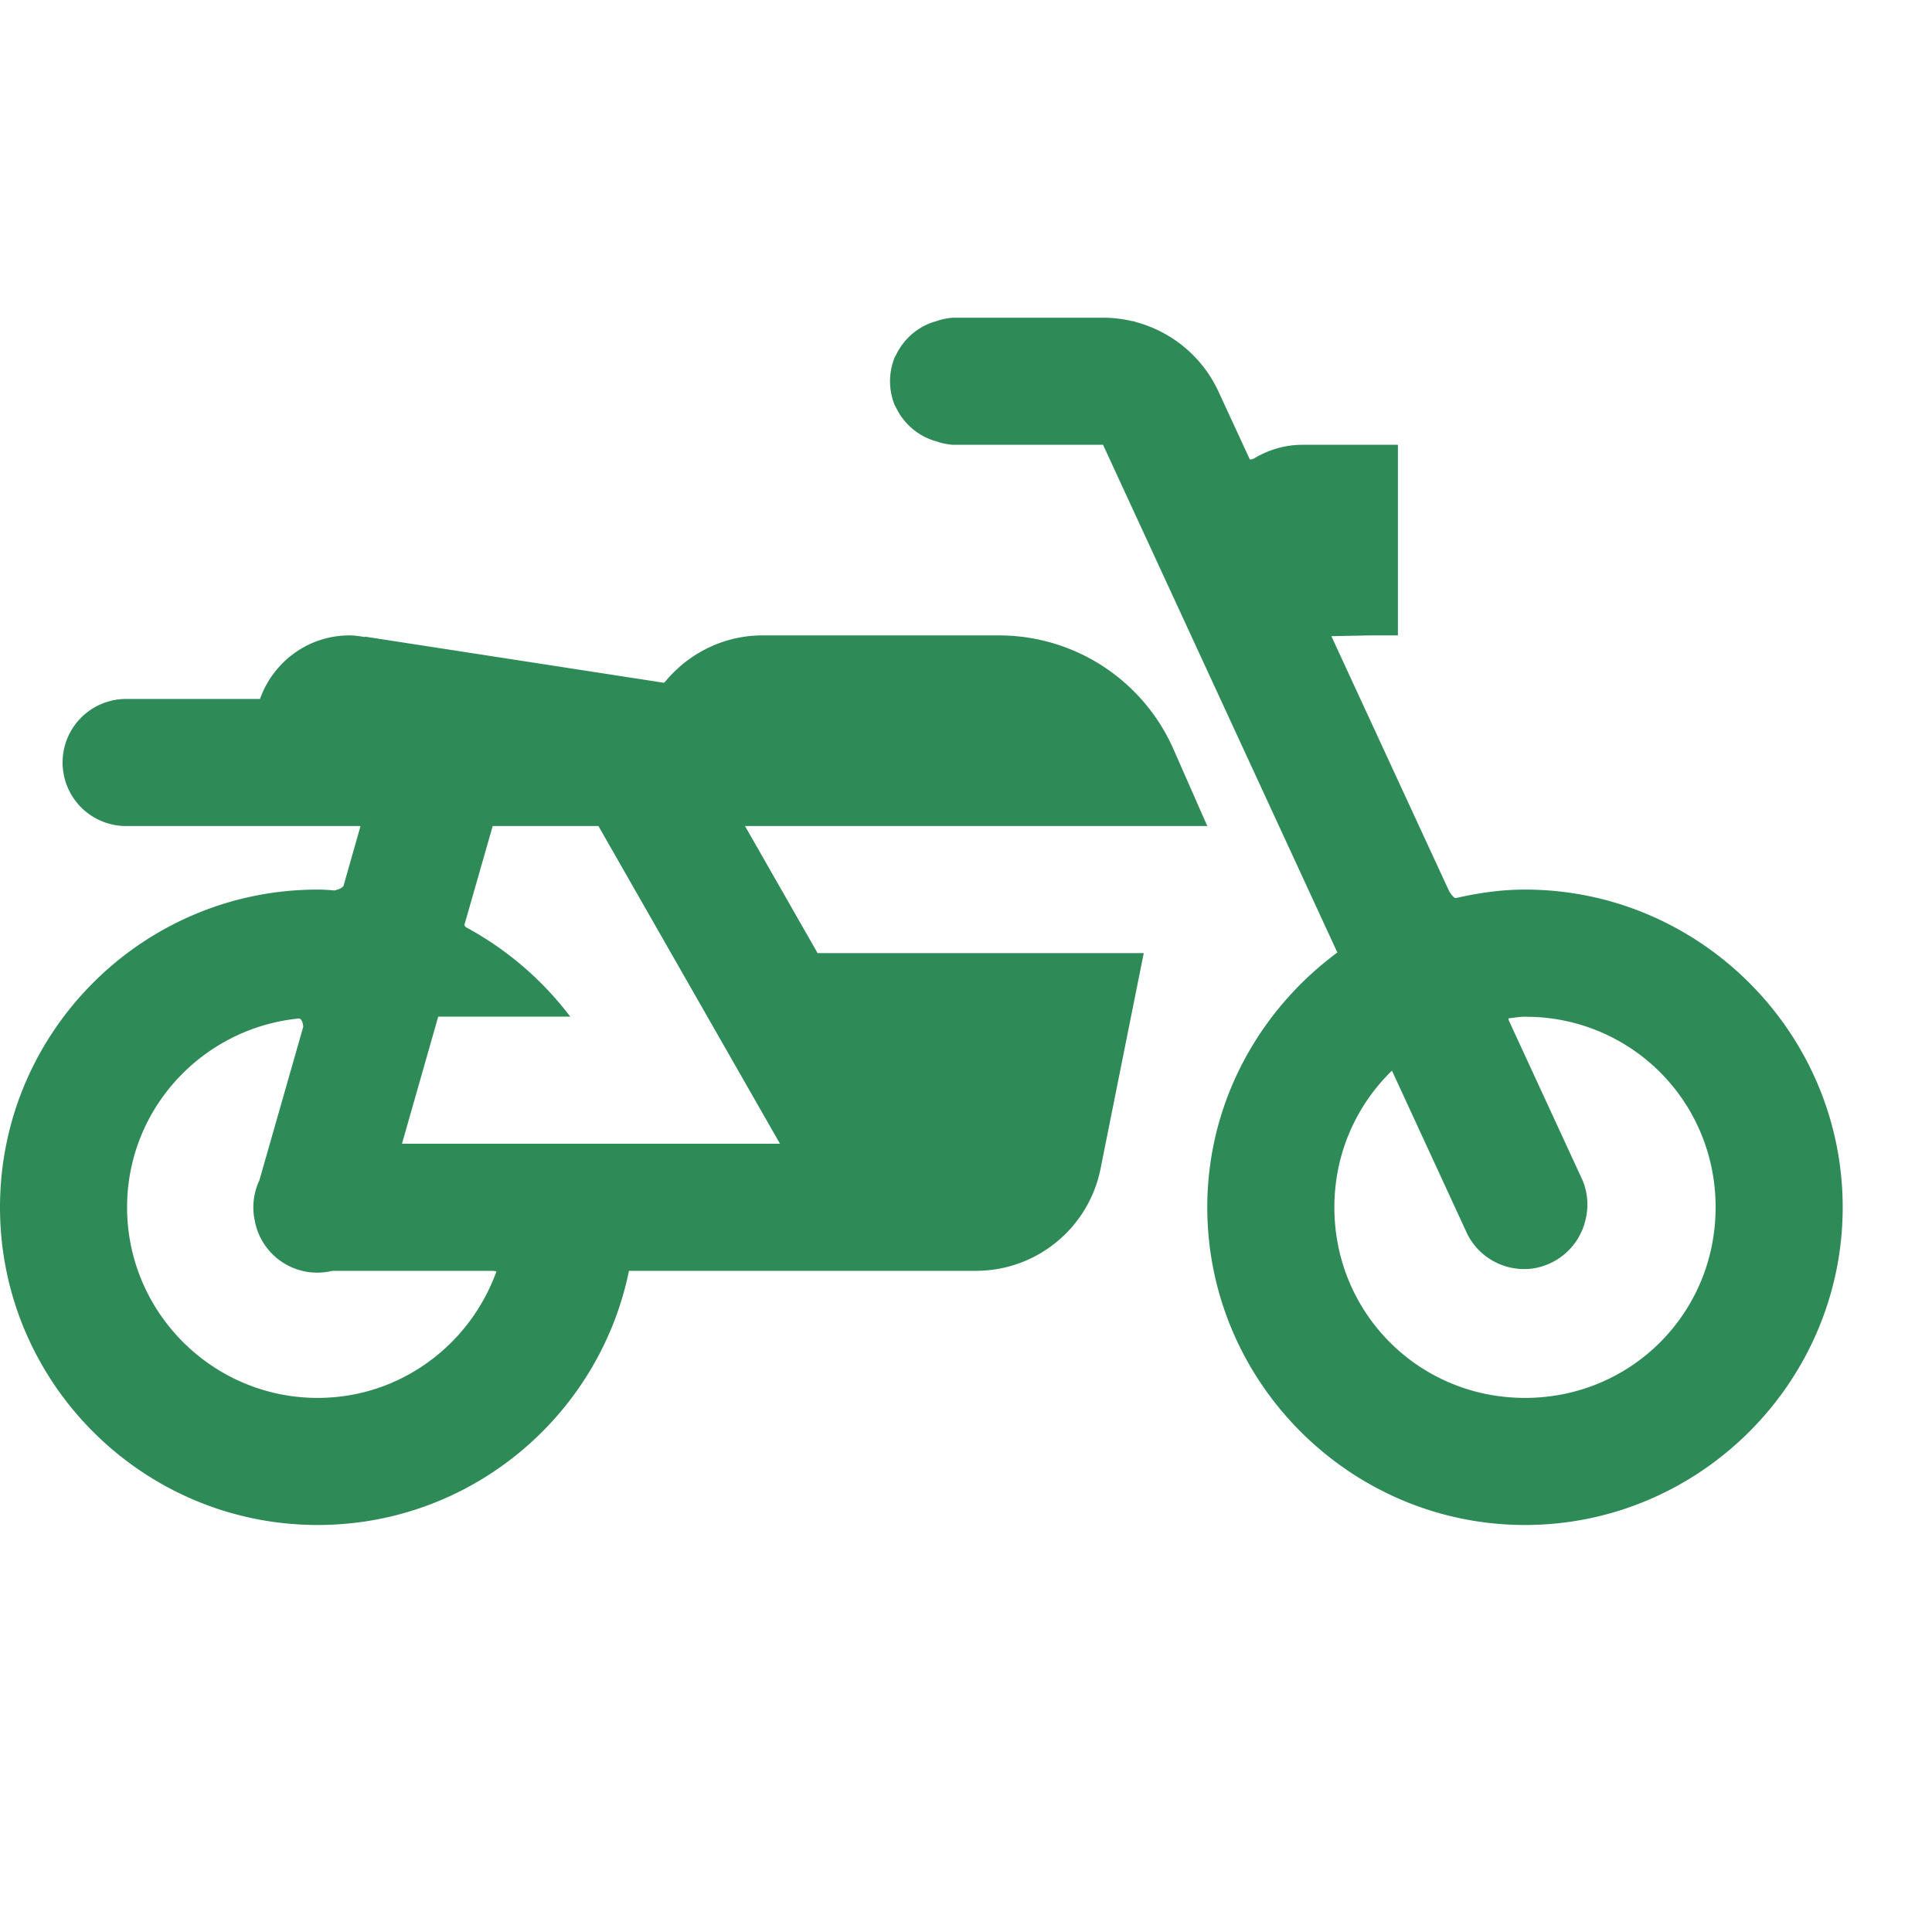 <?xml version="1.0" encoding="UTF-8" standalone="no"?>
<!-- Uploaded to: SVG Repo, www.svgrepo.com, Generator: SVG Repo Mixer Tools -->

<svg
   fill="#000000"
   width="800px"
   height="800px"
   viewBox="0 0 30 30"
   version="1.1"
   id="svg7101"
   sodipodi:docname="motorbike_icon_active.svg"
   inkscape:version="1.1.2 (b8e25be833, 2022-02-05)"
   xmlns:inkscape="http://www.inkscape.org/namespaces/inkscape"
   xmlns:sodipodi="http://sodipodi.sourceforge.net/DTD/sodipodi-0.dtd"
   xmlns="http://www.w3.org/2000/svg"
   xmlns:svg="http://www.w3.org/2000/svg">
  <defs
     id="defs7105" />
  <sodipodi:namedview
     id="namedview7103"
     pagecolor="#ffffff"
     bordercolor="#cccccc"
     borderopacity="1"
     inkscape:pageshadow="0"
     inkscape:pageopacity="1"
     inkscape:pagecheckerboard="0"
     showgrid="false"
     inkscape:zoom="0.70710678"
     inkscape:cx="232.63813"
     inkscape:cy="463.86205"
     inkscape:window-width="1920"
     inkscape:window-height="1017"
     inkscape:window-x="-8"
     inkscape:window-y="-8"
     inkscape:window-maximized="1"
     inkscape:current-layer="svg7101" />
  <path
     id="path7099"
     style="fill:#2e8b57;stroke-width:0.378;stop-color:#000000;stroke:none;stroke-opacity:0.531"
     d="M 400 133.334 A 26.669 26.669 0 0 0 392.486 134.943 C 392.34 134.979 392.116 135.013 391.979 135.051 A 26.669 26.669 0 0 0 375.914 149.242 C 375.727 149.613 375.434 149.998 375.281 150.361 C 375.239 150.463 375.226 150.63 375.186 150.736 A 26.669 26.669 0 0 0 375.186 169.264 C 375.226 169.37 375.239 169.537 375.281 169.639 C 375.434 170.002 375.727 170.387 375.914 170.758 A 26.669 26.669 0 0 0 391.982 184.949 C 392.118 184.986 392.338 185.022 392.482 185.057 A 26.669 26.669 0 0 0 400 186.666 L 462.916 186.666 L 561.25 399.74 C 528.343 424.083 506.666 462.84 506.666 506.666 C 506.666 579.988 566.678 640 640 640 C 713.322 640 773.334 579.988 773.334 506.666 C 773.334 433.344 713.322 373.334 640 373.334 C 630.054 373.334 620.485 374.741 611.158 376.861 C 610.938 376.845 610.69 376.842 610.512 376.803 C 609.921 376.412 609.245 375.702 608.35 374.318 C 608.27 374.18 607.786 373.156 607.672 372.941 L 558.742 266.986 L 572.027 266.723 L 574.881 266.666 L 586.666 266.666 L 586.666 186.666 L 546.666 186.666 C 539.087 186.666 532.078 188.874 526.041 192.545 C 525.378 192.738 524.892 192.824 524.535 192.836 L 511.354 164.322 C 504.615 149.688 491.67 139.117 476.52 135.107 L 475.83 134.785 L 475.219 134.785 C 471.236 133.838 467.113 133.334 462.916 133.334 L 400 133.334 z M 146.666 266.666 C 129.283 266.666 114.627 277.834 109.115 293.334 L 53.334 293.334 A 26.669 26.669 0 1 0 53.334 346.666 L 133.334 346.666 L 151.303 346.666 L 144.139 371.859 C 143.822 372.14 143.53 372.466 143.178 372.688 C 143.068 372.741 142.988 372.816 142.875 372.867 C 142.642 373 142.35 373.069 142.1 373.18 C 141.588 373.377 140.984 373.536 140.398 373.701 C 138.063 373.508 135.725 373.334 133.334 373.334 C 59.814 373.334 -1.8947806e-14 433.146 0 506.666 C 0 580.186 59.814 640 133.334 640 C 197.717 640 251.563 594.11 263.959 533.334 L 371.928 533.334 L 373.334 533.334 A 26.687 26.687 0 0 0 374.584 533.334 L 400 533.334 L 409.584 533.334 C 434.997 533.334 456.888 515.402 461.875 490.469 L 480 400 L 343.125 400 L 312.656 346.666 L 346.666 346.666 L 506.666 346.666 L 492.5 314.479 C 480.656 287.551 455.098 269.456 426.143 266.965 L 425.371 266.863 L 424.842 266.863 C 422.997 266.735 421.14 266.666 419.271 266.666 L 320 266.666 C 313.96 266.666 308.183 267.694 302.803 269.566 L 302.672 269.568 L 302.551 269.654 C 293.252 272.944 285.159 278.777 278.996 286.268 L 278.607 286.541 L 153.229 267.188 L 153.072 267.344 C 150.966 266.997 148.879 266.666 146.666 266.666 z M 206.771 346.666 L 251.146 346.666 L 327.344 480 L 168.697 480 L 183.906 426.666 L 239.322 426.666 C 227.627 411.205 212.642 398.354 195.502 389.109 C 195.299 388.822 195.023 388.511 194.871 388.24 L 206.771 346.666 z M 639.738 426.693 C 640.131 426.701 640.484 426.699 640.932 426.713 C 643.302 426.74 645.655 426.838 647.969 427.062 C 648.095 427.072 648.217 427.082 648.342 427.092 C 688.854 431.206 720 464.987 720 506.666 C 720 551.165 684.499 586.666 640 586.666 C 595.501 586.666 560 551.165 560 506.666 C 560 484.027 569.278 463.814 584.166 449.322 L 615.781 517.865 A 26.682 26.682 0 0 0 641.916 532.492 C 643.31 532.38 644.689 532.141 646.064 531.773 A 26.682 26.682 0 0 0 663.617 517.115 C 664.213 515.85 664.702 514.549 665.055 513.205 A 26.682 26.682 0 0 0 664.219 495.469 L 633.428 428.729 C 633.401 428.637 633.031 427.817 633.029 427.779 C 633.055 427.699 633.083 427.621 633.104 427.537 C 633.118 427.468 633.178 427.416 633.211 427.355 C 635.389 427.133 637.507 426.726 639.738 426.693 z M 125.523 427.42 C 125.704 427.503 125.938 427.541 126.096 427.645 C 126.788 428.351 127.174 429.416 127.258 430.951 L 108.854 495.365 A 26.669 26.669 0 0 0 106.928 512.344 A 26.669 26.669 0 0 0 139.479 533.334 L 206.965 533.334 C 207.706 533.41 207.973 533.491 208.35 533.572 C 197.237 564.415 167.954 586.666 133.334 586.666 C 89.227 586.666 53.334 550.773 53.334 506.666 C 53.334 465.229 85.112 431.391 125.523 427.42 z "
     transform="scale(0.037)" />
  <path
     style="fill:#2e8b57;stroke:none;stroke-width:0.003;stroke-opacity:0.531;stop-color:#000000"
     d=""
     id="path7766"
     transform="scale(0.037)" />
</svg>
